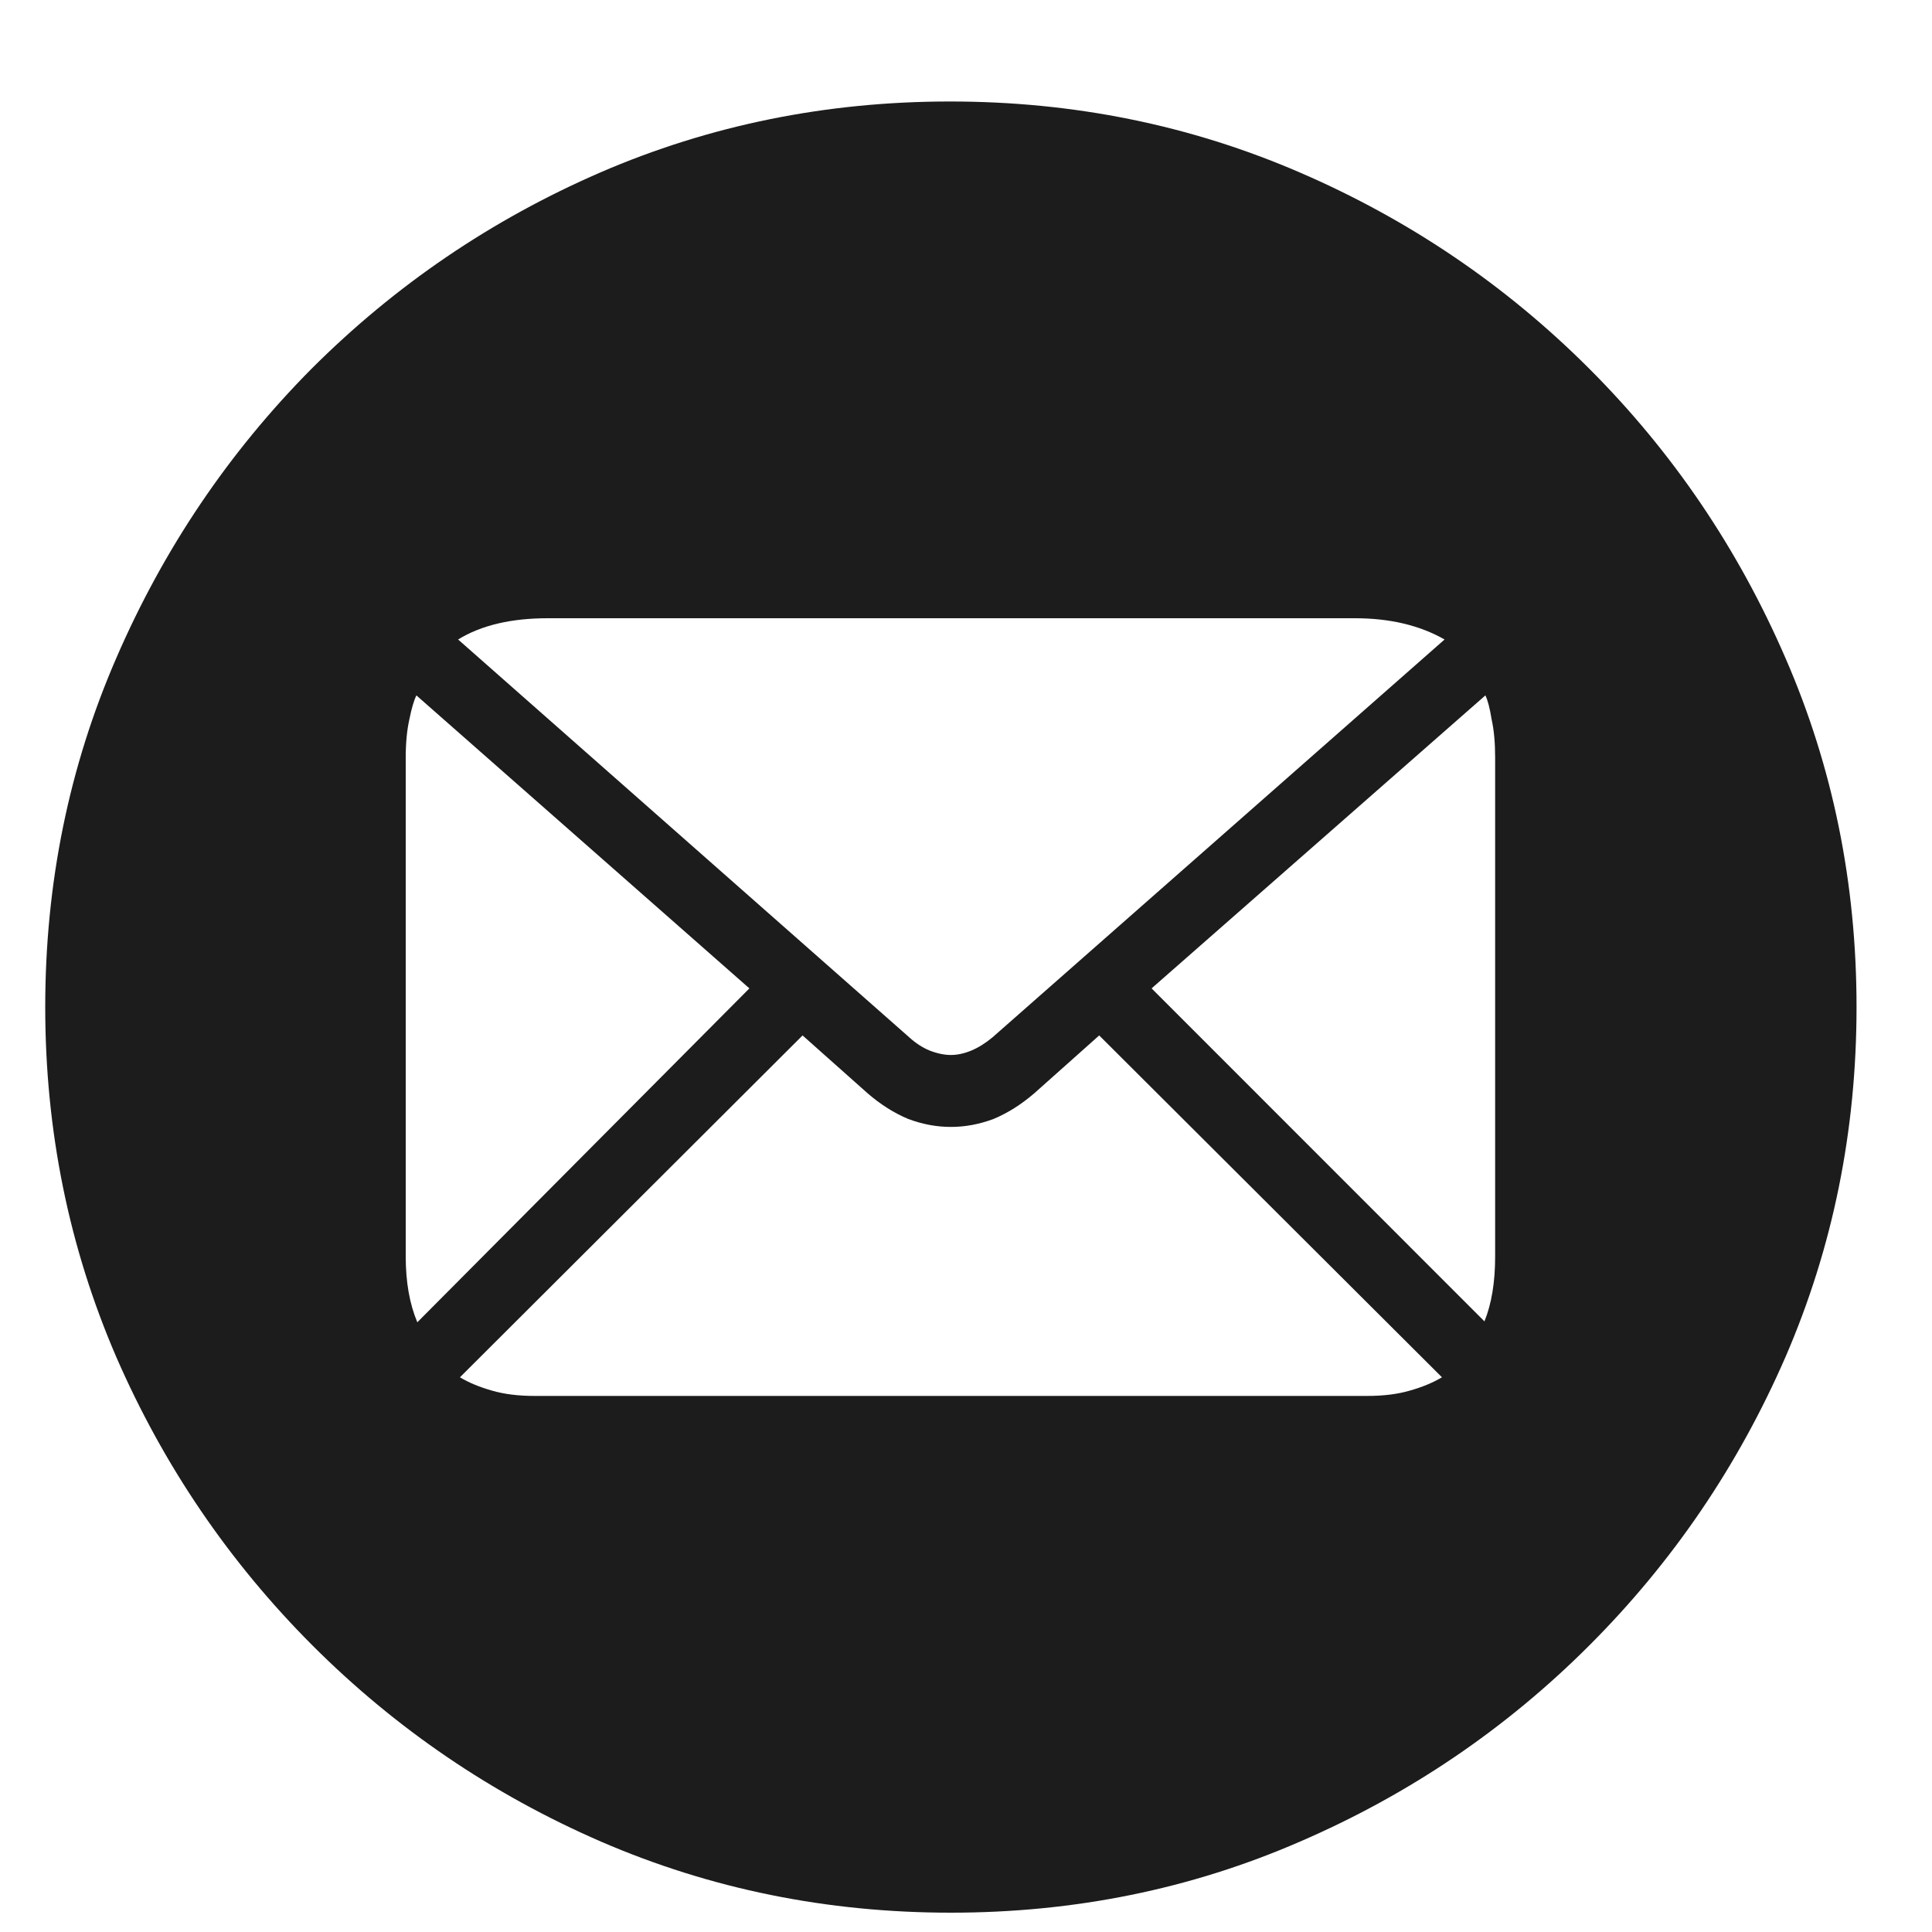 <svg width="17" height="17" viewBox="0 0 17 17" fill="none" xmlns="http://www.w3.org/2000/svg">
<path d="M8.367 16.83C7.279 16.83 6.253 16.622 5.289 16.205C4.331 15.789 3.484 15.213 2.75 14.479C2.016 13.744 1.44 12.898 1.023 11.94C0.607 10.976 0.398 9.95 0.398 8.861C0.398 7.773 0.607 6.749 1.023 5.791C1.44 4.828 2.013 3.979 2.742 3.244C3.477 2.51 4.323 1.934 5.281 1.518C6.245 1.101 7.271 0.893 8.359 0.893C9.448 0.893 10.474 1.101 11.438 1.518C12.401 1.934 13.25 2.51 13.984 3.244C14.719 3.979 15.294 4.828 15.711 5.791C16.128 6.749 16.336 7.773 16.336 8.861C16.336 9.95 16.128 10.976 15.711 11.94C15.294 12.898 14.719 13.744 13.984 14.479C13.25 15.213 12.401 15.789 11.438 16.205C10.479 16.622 9.456 16.83 8.367 16.83ZM8.367 9.283C8.424 9.283 8.484 9.27 8.547 9.244C8.609 9.218 8.672 9.179 8.734 9.127L12.711 5.627C12.492 5.502 12.229 5.44 11.922 5.44H4.82C4.497 5.44 4.234 5.502 4.031 5.627L8 9.127C8.057 9.179 8.117 9.218 8.18 9.244C8.247 9.27 8.31 9.283 8.367 9.283ZM3.672 11.635L6.594 8.697L3.664 6.119C3.643 6.161 3.622 6.231 3.602 6.33C3.581 6.424 3.57 6.536 3.57 6.666V11.057C3.57 11.281 3.604 11.473 3.672 11.635ZM4.703 12.283H12.031C12.172 12.283 12.297 12.268 12.406 12.236C12.516 12.205 12.609 12.166 12.688 12.119L9.672 9.111L9.102 9.619C8.987 9.718 8.867 9.794 8.742 9.846C8.617 9.893 8.492 9.916 8.367 9.916C8.242 9.916 8.117 9.893 7.992 9.846C7.867 9.794 7.747 9.718 7.633 9.619L7.062 9.111L4.047 12.119C4.125 12.166 4.219 12.205 4.328 12.236C4.438 12.268 4.562 12.283 4.703 12.283ZM13.062 11.627C13.125 11.471 13.156 11.281 13.156 11.057V6.666C13.156 6.536 13.146 6.424 13.125 6.33C13.109 6.231 13.091 6.161 13.07 6.119L10.133 8.697L13.062 11.627Z" fill="#1C1C1C"/>
</svg>
